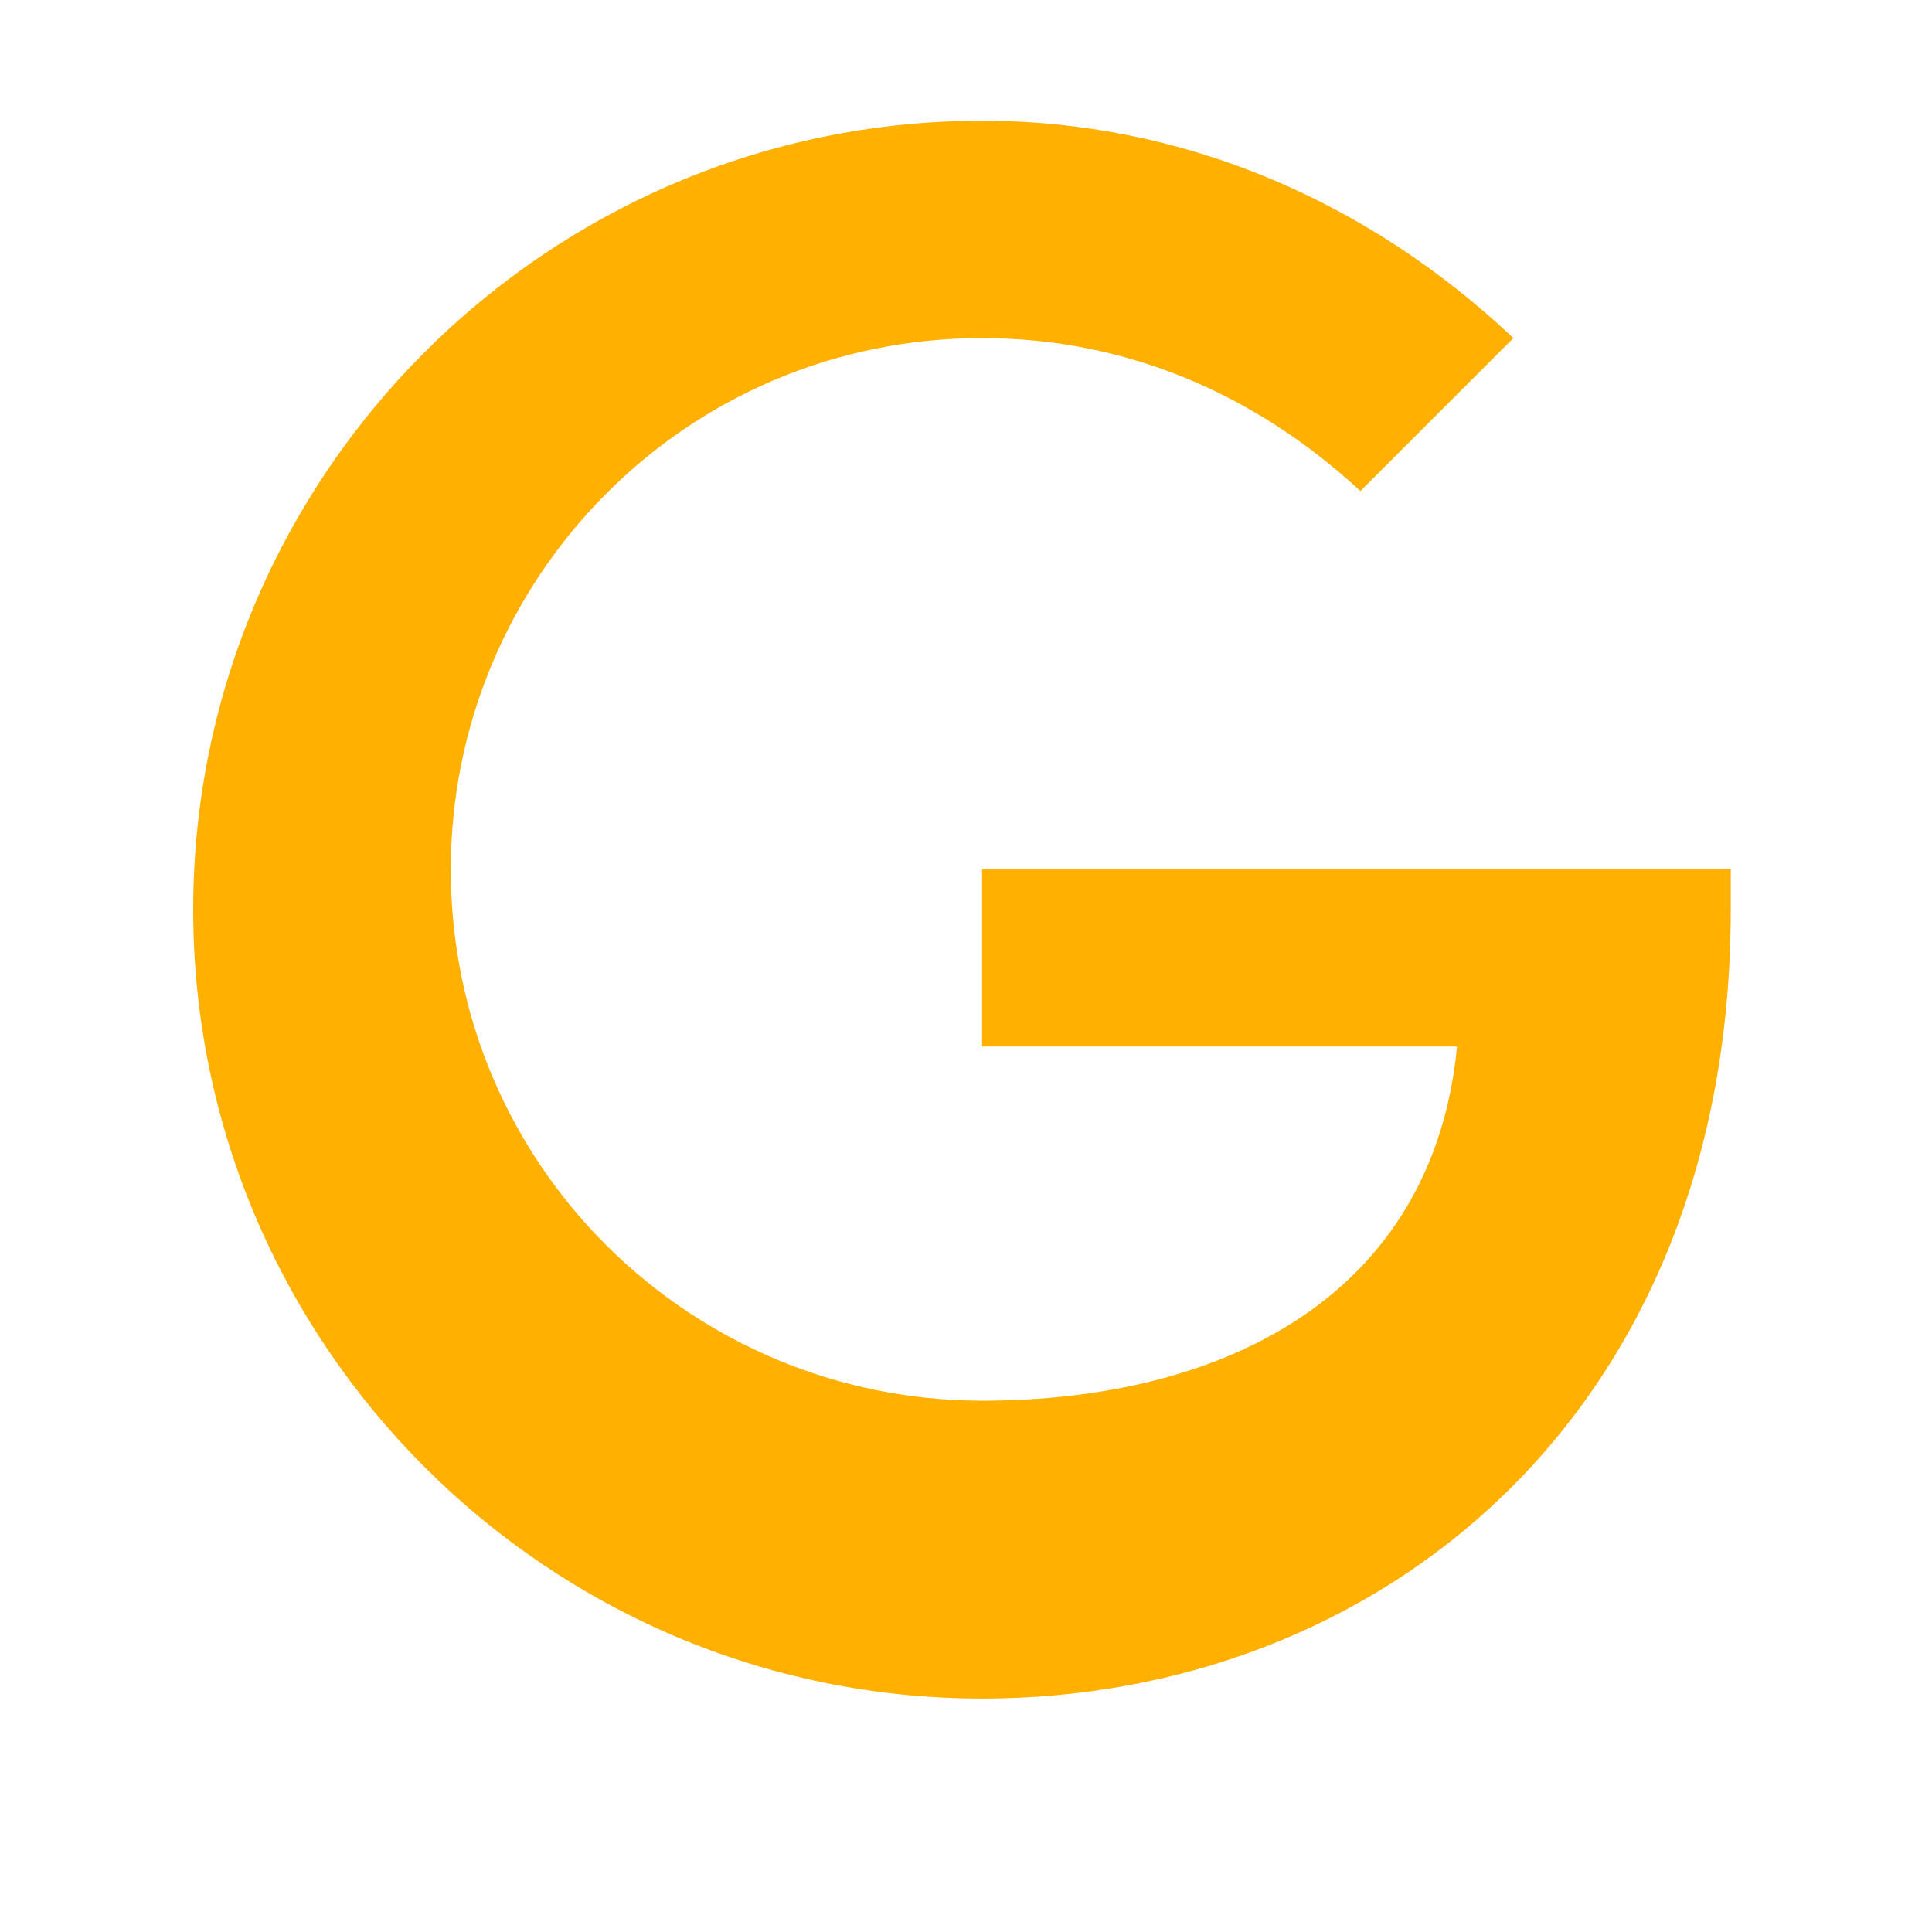 <?xml version="1.0" encoding="UTF-8"?>
<svg width="24px" height="24px" viewBox="0 0 24 24" version="1.1" xmlns="http://www.w3.org/2000/svg">
    <g stroke="none" stroke-width="1" fill="none" fill-rule="evenodd">
        <path d="M21.5,10.8h-9.3V13h5.9c-0.3,3.1-2.9,4.4-5.9,4.4c-3.6,0-6.6-2.9-6.6-6.6c0-3.6,2.9-6.6,6.6-6.6c1.8,0,3.4,0.7,4.7,1.9l1.9-1.9c-1.8-1.7-4.1-2.7-6.6-2.7c-5.4,0-9.8,4.4-9.8,9.8s4.4,9.8,9.8,9.8c4.9,0,9.3-3.5,9.3-9.8C21.5,11.1,21.5,10.9,21.5,10.8z" fill="#FFB000"/>
    </g>
</svg>
